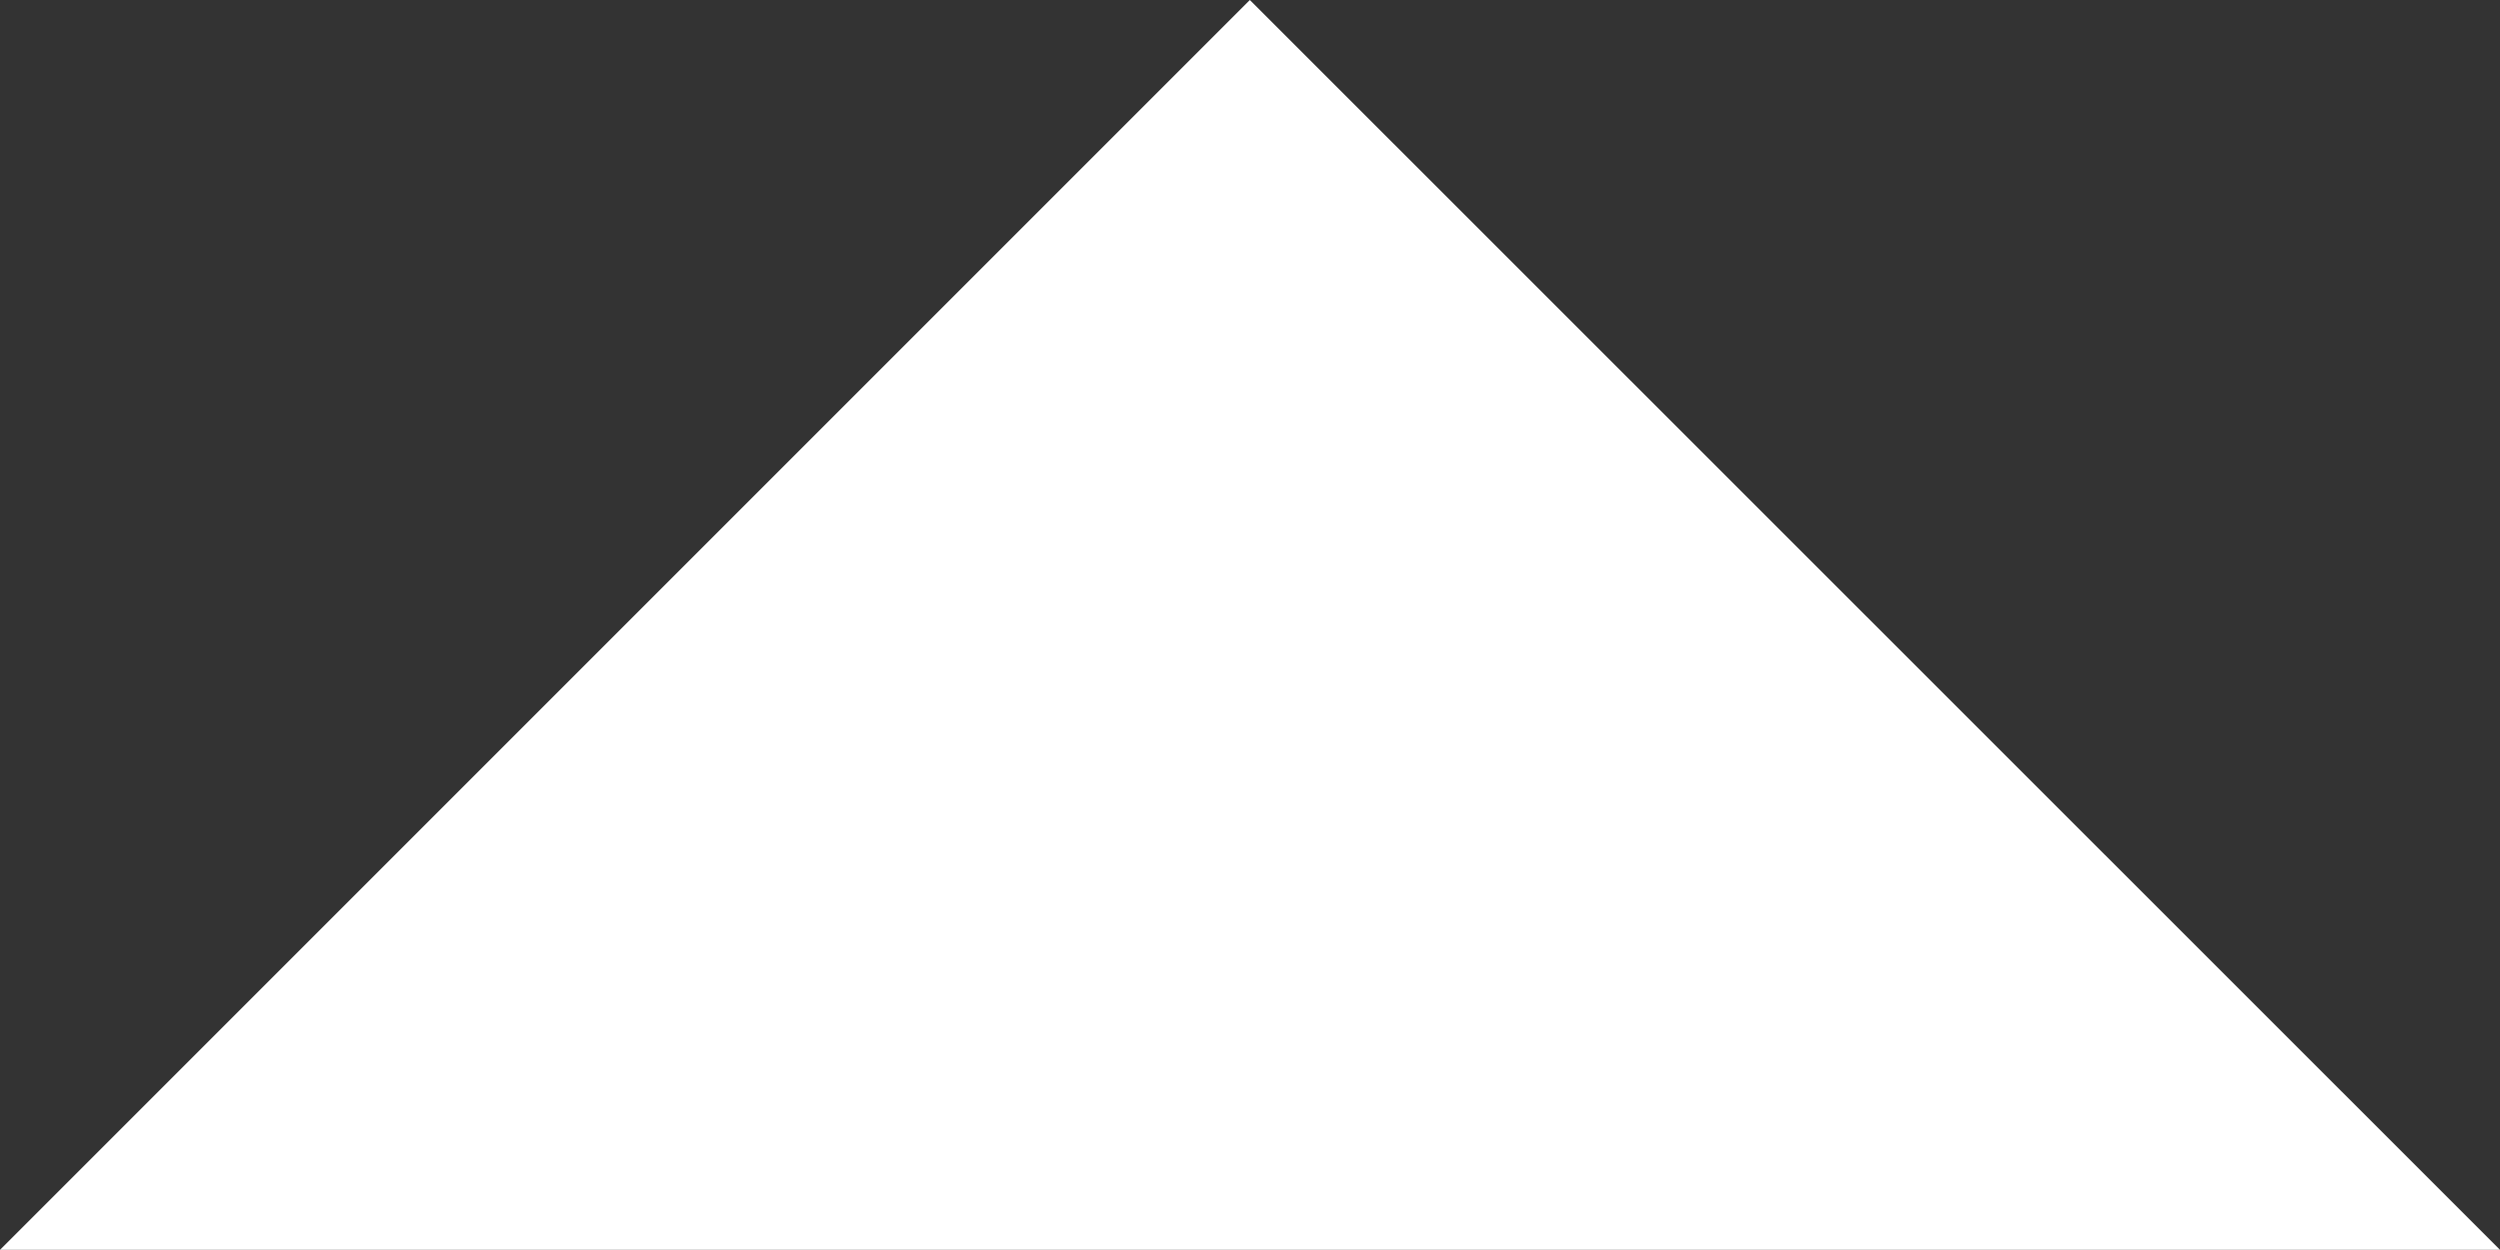 <svg xmlns="http://www.w3.org/2000/svg" width="7.119" height="3.559" viewBox="0 0 7.119 3.559">
  <rect x="0" y="0" width="7.119" height="3.559" fill="#333333" stroke="none"/>
  <path id="up_on" d="M13.119,6.559,9.559,3,6,6.559Z" transform="translate(-6 -3)" fill="#fff"/>
</svg>
